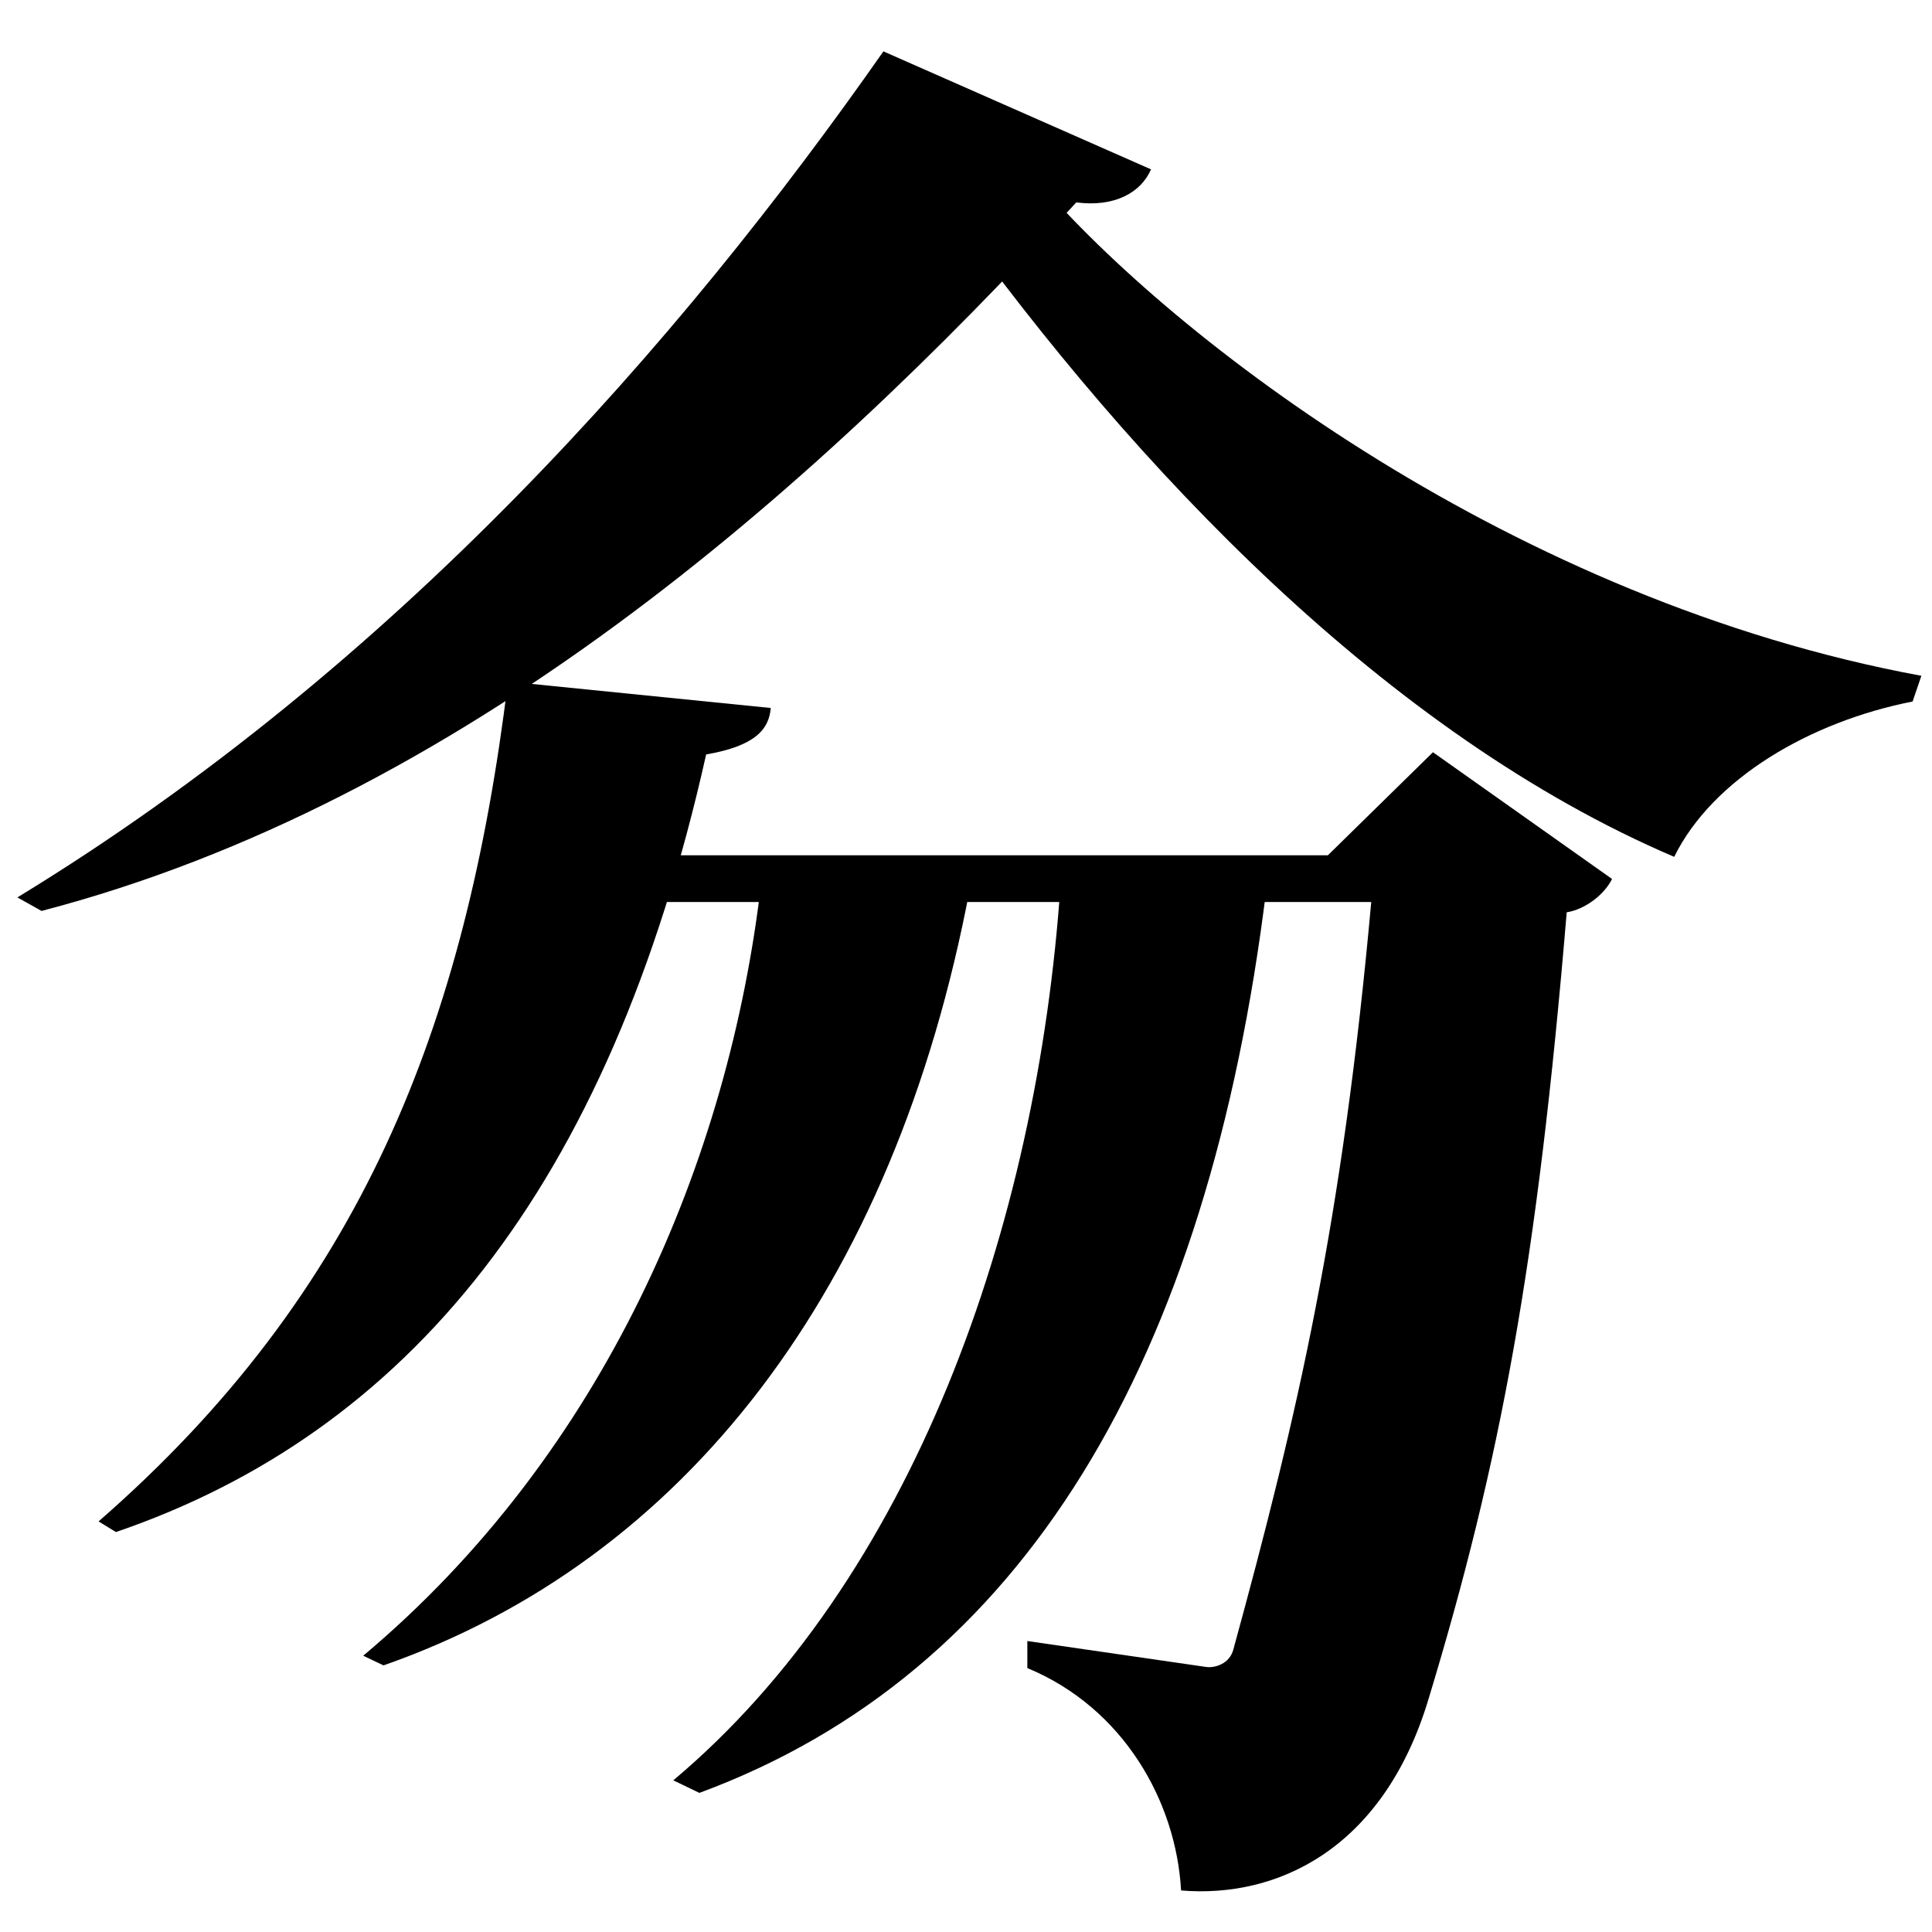 <?xml version="1.0" encoding="UTF-8" standalone="no"?>
<svg viewBox="0 0 2000 2000" version="1.1" xmlns="http://www.w3.org/2000/svg" xmlns:sodipodi="http://sodipodi.sourceforge.net/DTD/sodipodi-0.dtd">
	
      <path sodipodi:nodetypes="ccsscccscccccc" d="M 654.5,933.78 H 1419.5 c -30,332 -76,530 -142.8,774 -3.943,14.404 -18.527,19.061 -27.96,17.87 l -185.24,-26.87 v 28 c 99.5,41.22 154,138 159.151,230.22 98.42,8.252 208.659,-41.712 255.8,-197 75.049,-247.22 113.049,-452.22 143.4,-815.6 18.7,-2.854 38.84,-18.07 46.94,-34.49 l -185.4,-131.2 -108.8,106.7 H 638.901 Z" id="path1847"></path>
      <path sodipodi:nodetypes="ccccc" id="path1849" d="M 1098,913.78 C 1074.015,1271.568 943.596,1635.792 697,1843 l 27,13 c 335.572,-124 526.636,-445.847 587,-936.22 z"></path>
      <path d="M 788,913.78 C 754.532,1201.608 625.445,1504.641 376,1714 l 21,10 c 310.824,-108.732 528.553,-388.283 607,-804.22 z" id="path1851" sodipodi:nodetypes="ccccc"></path>
      <path sodipodi:nodetypes="cccccc" d="M 797.894,732.909 525.837,705.516 C 482,1064 373.389,1338.468 102.025,1574.972 l 18,11 C 420.532,1483.145 630.314,1231.815 731,781 c 51.406,-8.855 65.094,-26.421 66.894,-48.091 z" id="path1853"></path>
      <path sodipodi:nodetypes="cccccc" id="path1883" d="M 914.5,53.185 C 704,354 410,690 18,929 l 25,14 C 476,830 837.456,512.076 1114.16,209.515 c 39.53,5.181 66.93,-10.08 77.38,-34.19 z"></path>
      <path sodipodi:nodetypes="cccccc" id="path1885" d="M 1989,699.58 C 1568,622 1215.5,352 1074,187 l -91,31 c 191.98,267 453,542 750.12,669 C 1773,806 1874,747 1979.92,726.2 Z"></path>
    
</svg>
